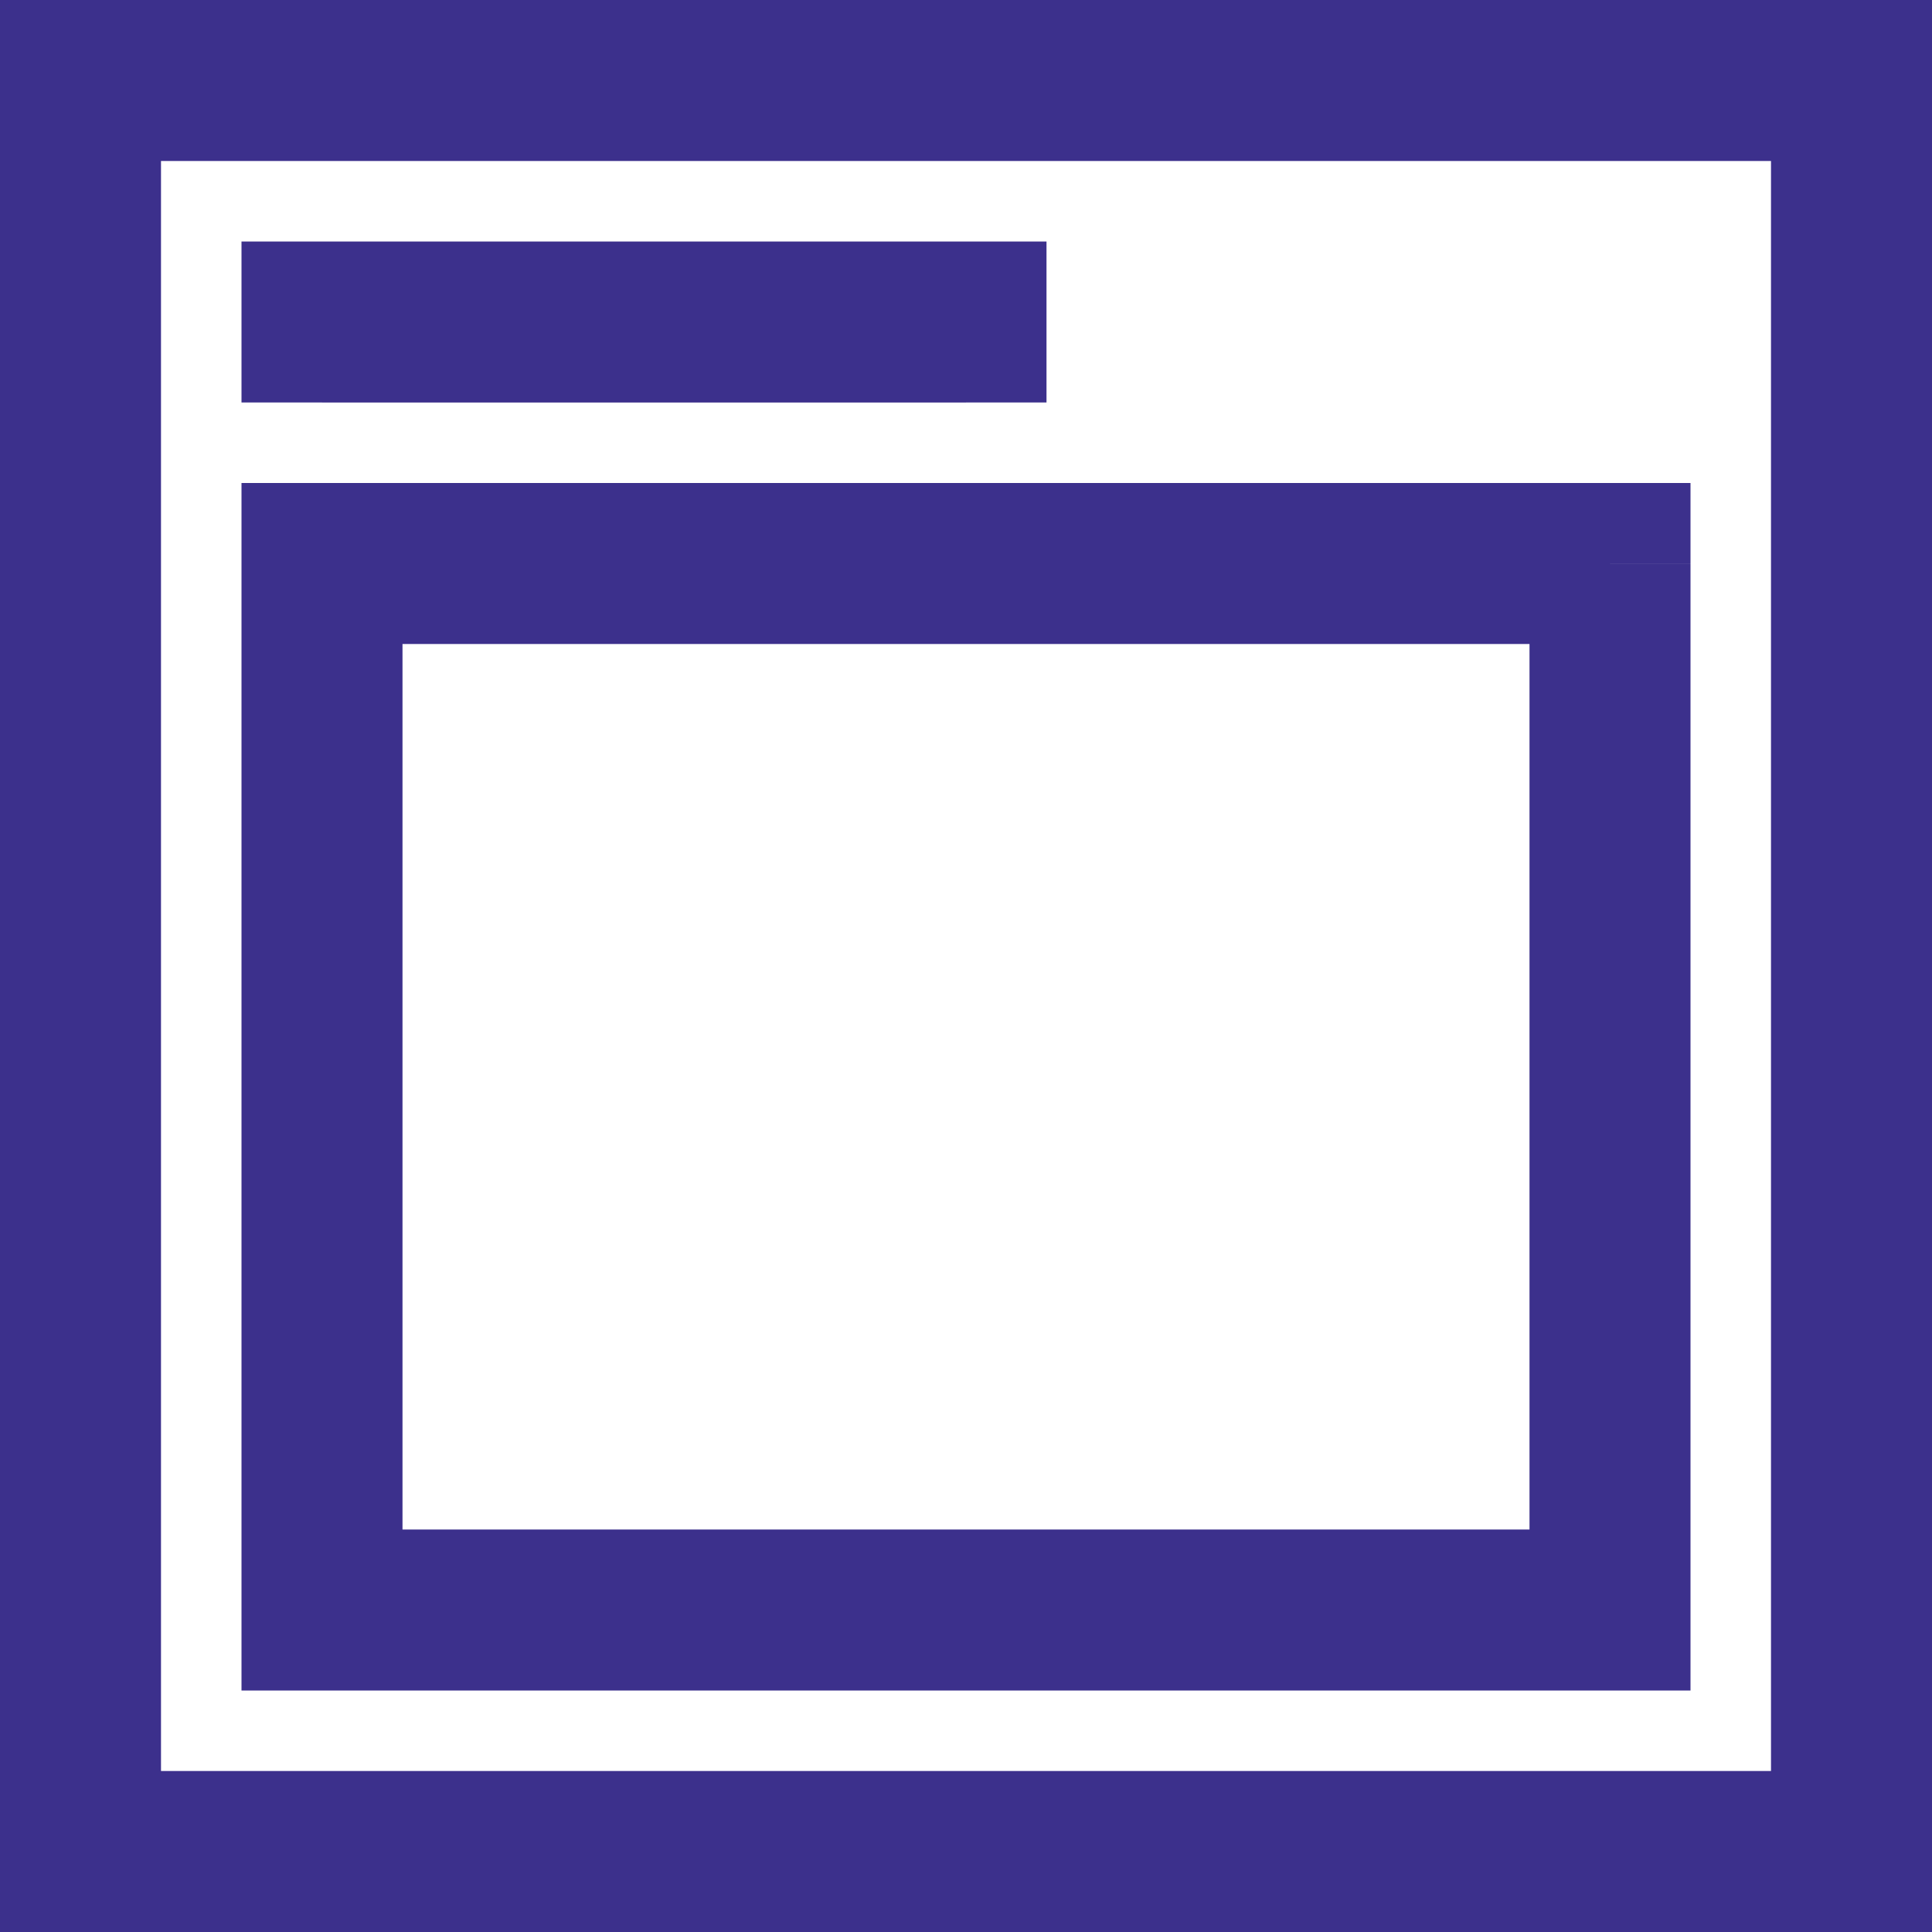<svg width="24" height="24" fill="none" xmlns="http://www.w3.org/2000/svg"><path d="M23 23v1h1v-1h-1zM1 23H0v1h1v-1zM1 1V0H0v1h1zm22 0h1V0h-1v1zM4 20H3v1h1v-1zm16 0v1h1v-1h-1zm0-13h1V6h-1v1zM4 7V6H3v1h1zm0-4H3v2h1V3zm8 2h1V3h-1v2zm11 17H1v2h22v-2zM2 23V1H0v22h2zM1 2h22V0H1v2zm21-1v22h2V1h-2zM4 21h16v-2H4v2zm17-1V7h-2v13h2zM20 6H4v2h16V6zM3 7v13h2V7H3zm1-2h8V3H4v2z" fill="#3C308C"/></svg>